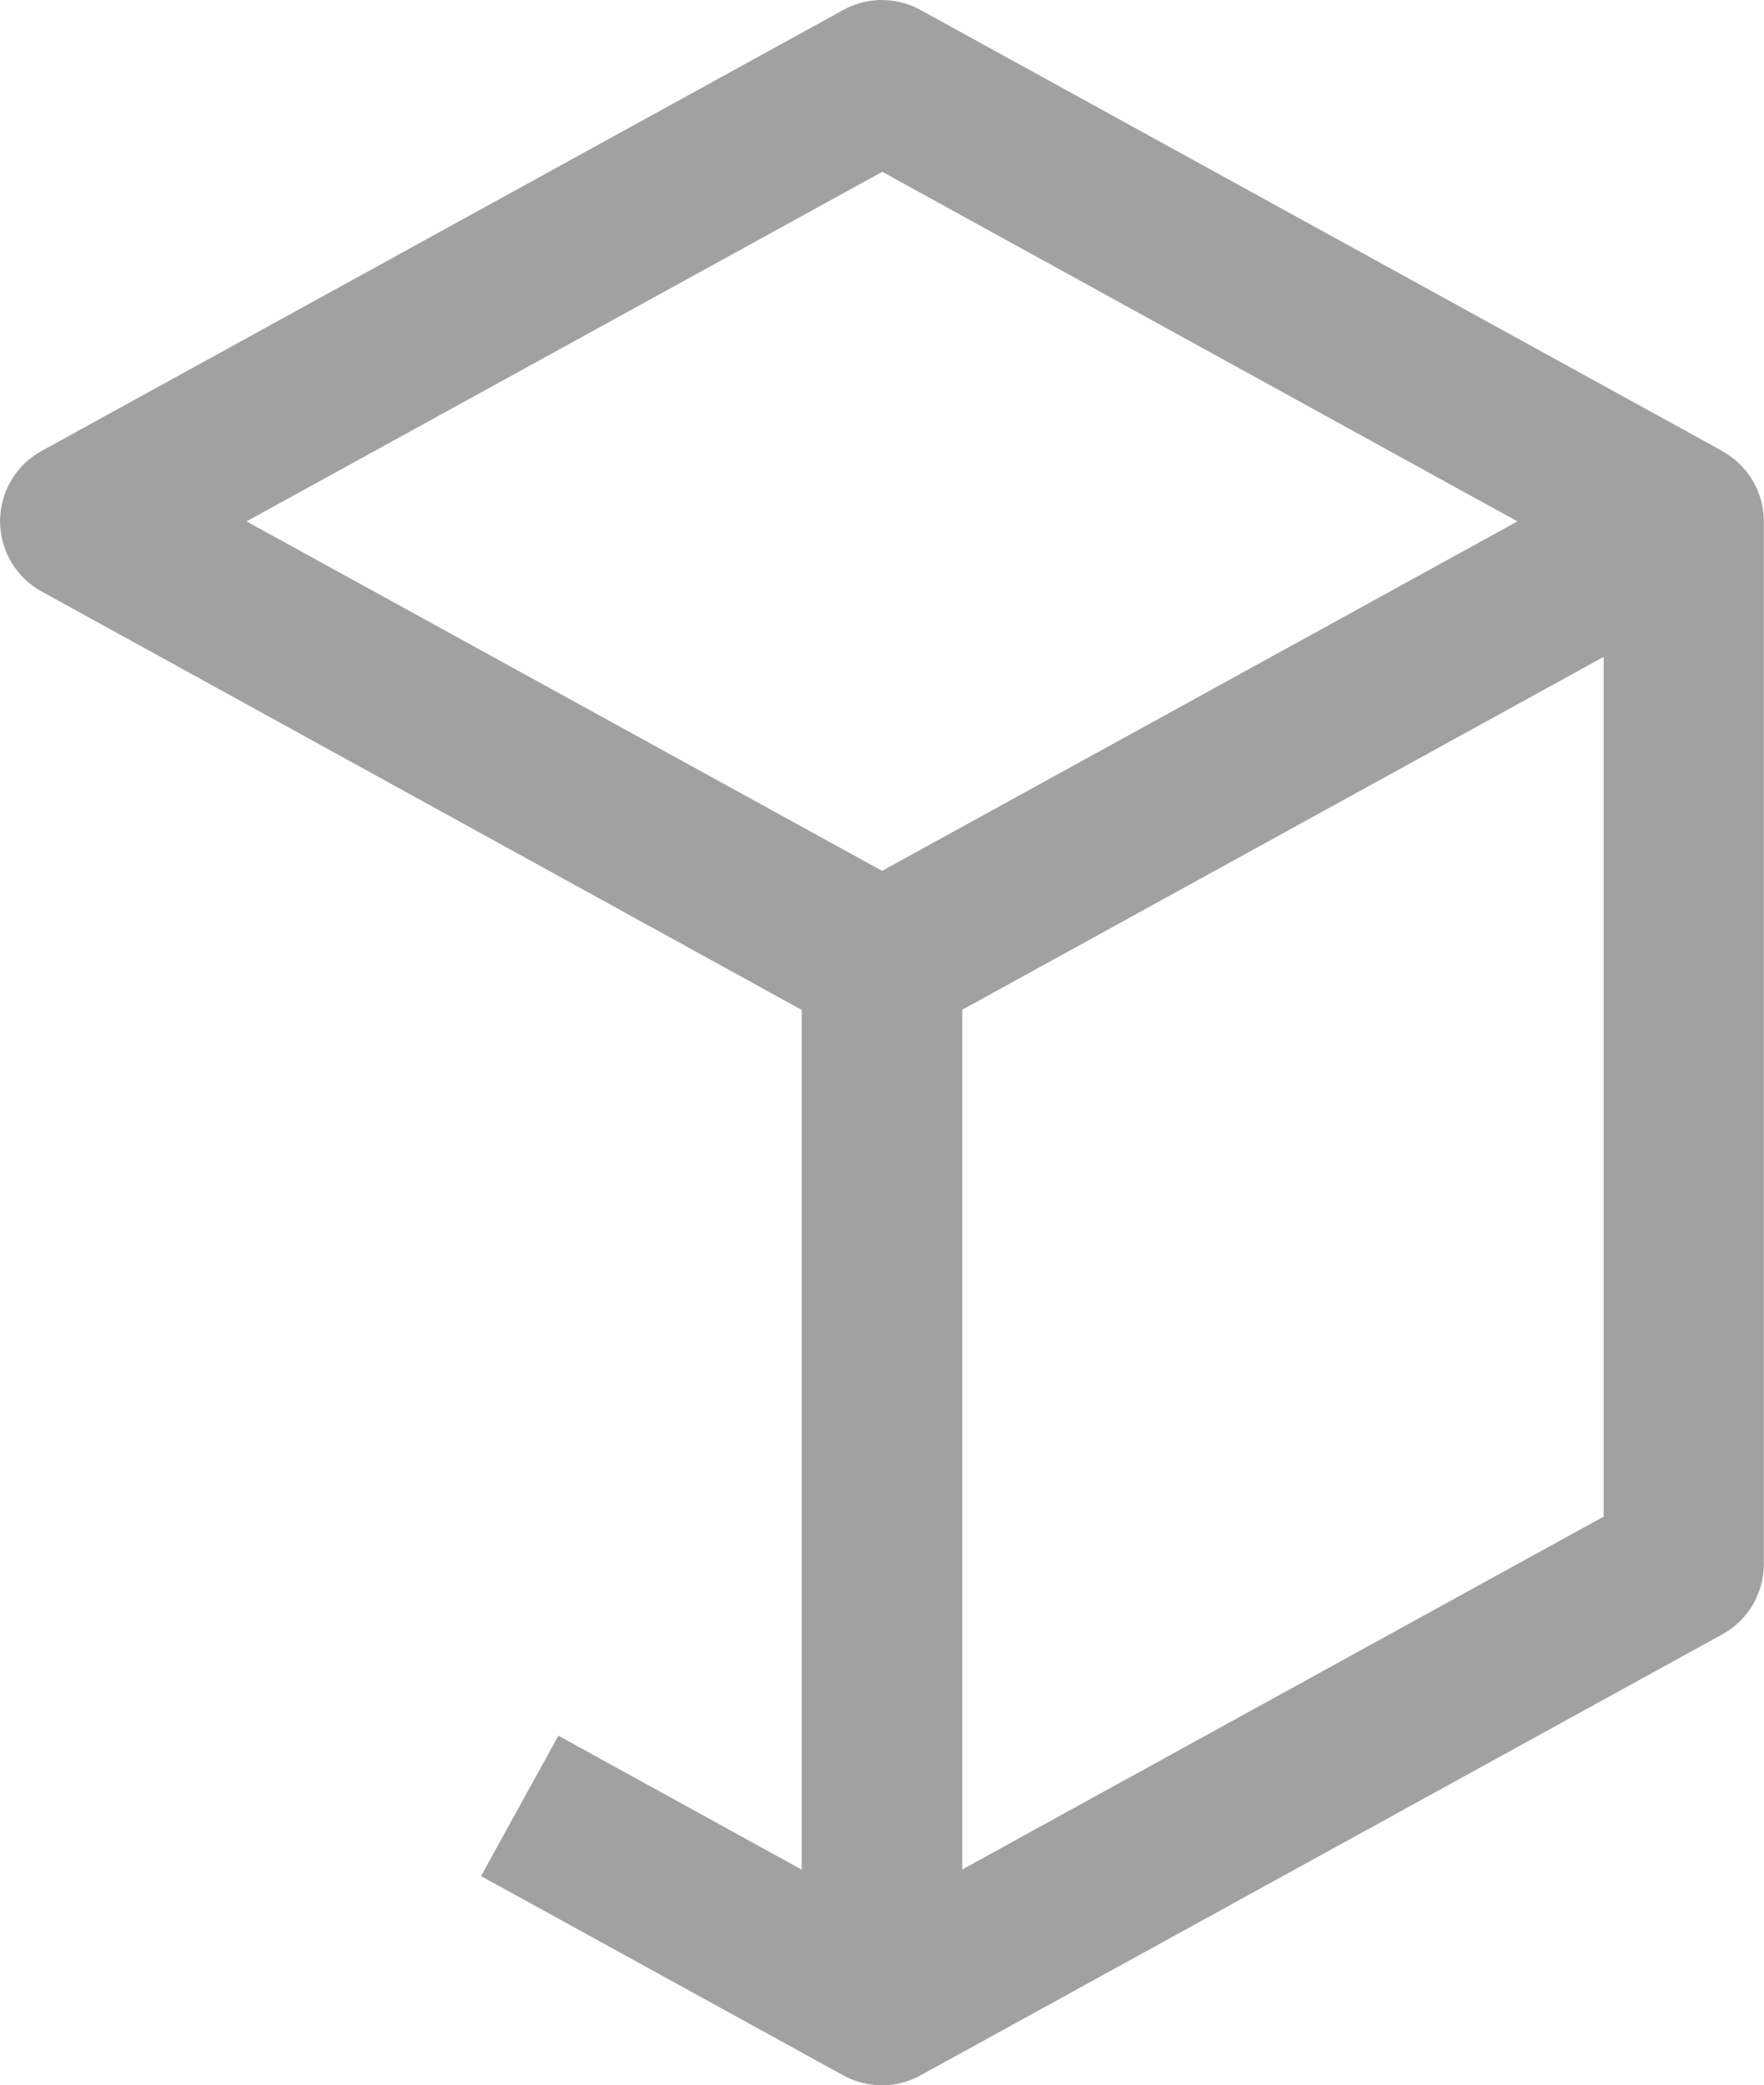 <svg xmlns="http://www.w3.org/2000/svg" width="9.351" height="11.051" viewBox="5.55 4.5 9.351 11.051"><path d="m14.68 6.89-4.25-2.337a.425.425 0 0 0-.41 0L5.77 6.89a.425.425 0 0 0 0 .744L9.8 9.852v4.556l-1.29-.71-.41.744 1.92 1.056c.128.07.283.07.41 0l4.25-2.337a.425.425 0 0 0 .22-.373V7.263a.425.425 0 0 0-.22-.372Zm-4.454-1.48 3.368 1.853-3.368 1.852-3.369-1.852 3.369-1.852Zm3.825 7.127-3.4 1.87V9.851l3.4-1.87v4.556Z" fill="#a1a1a1" fill-rule="evenodd" data-name="Path 29061"/></svg>